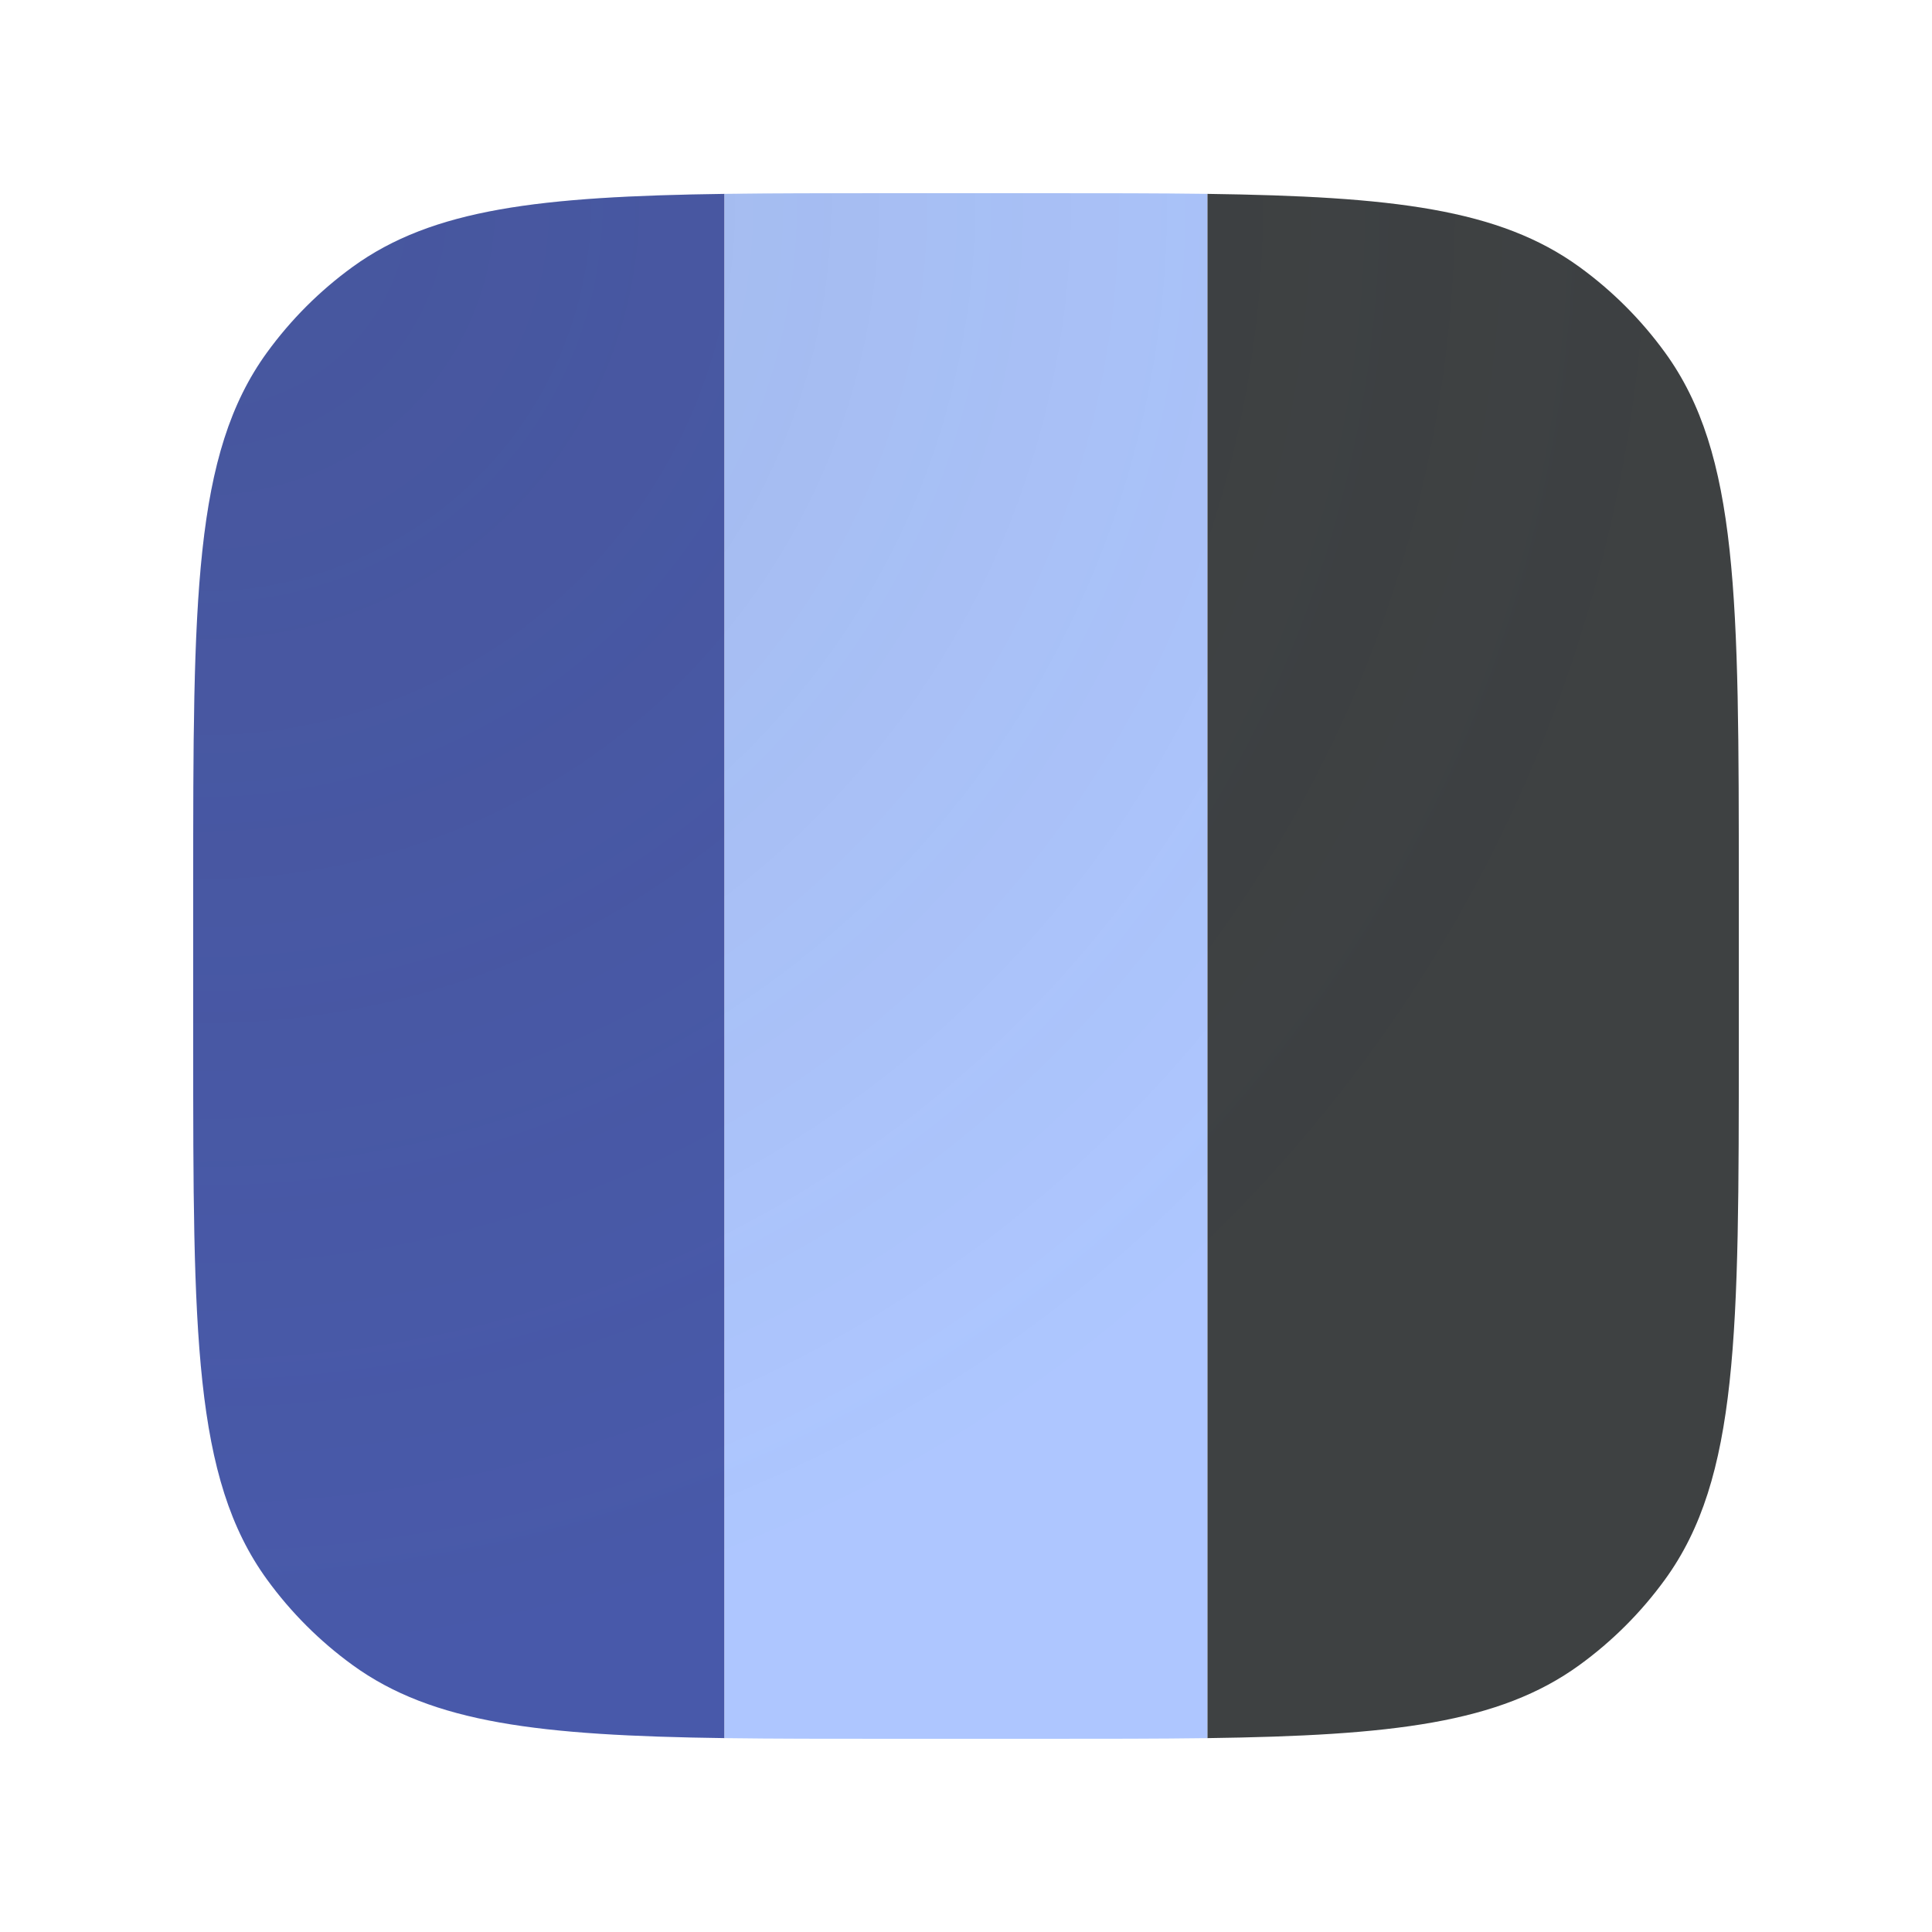 <svg width="40" height="40" viewBox="0 0 40 40" fill="none" xmlns="http://www.w3.org/2000/svg">
<path fill-rule="evenodd" clip-rule="evenodd" d="M4 18.4V21.6C4 27.6 4 30.599 5.528 32.702C6.021 33.381 6.619 33.979 7.298 34.472C8.959 35.679 11.181 35.933 15 35.986V4.014C11.181 4.067 8.959 4.321 7.298 5.528C6.619 6.021 6.021 6.619 5.528 7.298C4 9.401 4 12.4 4 18.4Z" fill="#4758A9"/>
<path fill-rule="evenodd" clip-rule="evenodd" d="M18.4 36H21.6C22.859 36 23.986 36 25 35.986V4.014C23.986 4 22.859 4 21.6 4H18.4C17.141 4 16.014 4 15 4.014L15 35.986C16.014 36 17.141 36 18.4 36Z" fill="#ADC6FF"/>
<path fill-rule="evenodd" clip-rule="evenodd" d="M36 21.6V18.4C36 12.4 36 9.401 34.472 7.298C33.979 6.619 33.381 6.021 32.702 5.528C31.041 4.321 28.819 4.067 25 4.014L25 35.986C28.819 35.933 31.041 35.679 32.702 34.472C33.381 33.979 33.979 33.381 34.472 32.702C36 30.599 36 27.6 36 21.6Z" fill="#3C3F41"/>
<g filter="url(#filter0_i_1401_10)">
<path d="M4 18.4C4 12.4 4 9.401 5.528 7.298C6.021 6.619 6.619 6.021 7.298 5.528C9.401 4 12.4 4 18.4 4H21.6C27.6 4 30.599 4 32.702 5.528C33.381 6.021 33.979 6.619 34.472 7.298C36 9.401 36 12.4 36 18.4V21.6C36 27.6 36 30.599 34.472 32.702C33.979 33.381 33.381 33.979 32.702 34.472C30.599 36 27.6 36 21.6 36H18.4C12.4 36 9.401 36 7.298 34.472C6.619 33.979 6.021 33.381 5.528 32.702C4 30.599 4 27.6 4 21.6V18.4Z" fill="white" fill-opacity="0.01"/>
<path d="M4 18.4C4 12.4 4 9.401 5.528 7.298C6.021 6.619 6.619 6.021 7.298 5.528C9.401 4 12.4 4 18.4 4H21.6C27.6 4 30.599 4 32.702 5.528C33.381 6.021 33.979 6.619 34.472 7.298C36 9.401 36 12.4 36 18.4V21.6C36 27.6 36 30.599 34.472 32.702C33.979 33.381 33.381 33.979 32.702 34.472C30.599 36 27.6 36 21.6 36H18.4C12.4 36 9.401 36 7.298 34.472C6.619 33.979 6.021 33.381 5.528 32.702C4 30.599 4 27.6 4 21.6V18.4Z" fill="url(#paint0_radial_1401_10)" fill-opacity="0.4"/>
</g>
<defs>
<filter id="filter0_i_1401_10" x="4" y="4" width="32" height="32" filterUnits="userSpaceOnUse" color-interpolation-filters="sRGB">
<feFlood flood-opacity="0" result="BackgroundImageFix"/>
<feBlend mode="normal" in="SourceGraphic" in2="BackgroundImageFix" result="shape"/>
<feColorMatrix in="SourceAlpha" type="matrix" values="0 0 0 0 0 0 0 0 0 0 0 0 0 0 0 0 0 0 127 0" result="hardAlpha"/>
<feMorphology radius="1" operator="erode" in="SourceAlpha" result="effect1_innerShadow_1401_10"/>
<feOffset/>
<feGaussianBlur stdDeviation="1"/>
<feComposite in2="hardAlpha" operator="arithmetic" k2="-1" k3="1"/>
<feColorMatrix type="matrix" values="0 0 0 0 0.278 0 0 0 0 0.345 0 0 0 0 0.663 0 0 0 0.25 0"/>
<feBlend mode="normal" in2="shape" result="effect1_innerShadow_1401_10"/>
</filter>
<radialGradient id="paint0_radial_1401_10" cx="0" cy="0" r="1" gradientUnits="userSpaceOnUse" gradientTransform="translate(4 4) rotate(45) scale(31.277)">
<stop stop-color="#3C3F41" stop-opacity="0.3"/>
<stop offset="0.984" stop-color="#3C3F41" stop-opacity="0"/>
</radialGradient>
</defs>
</svg>
